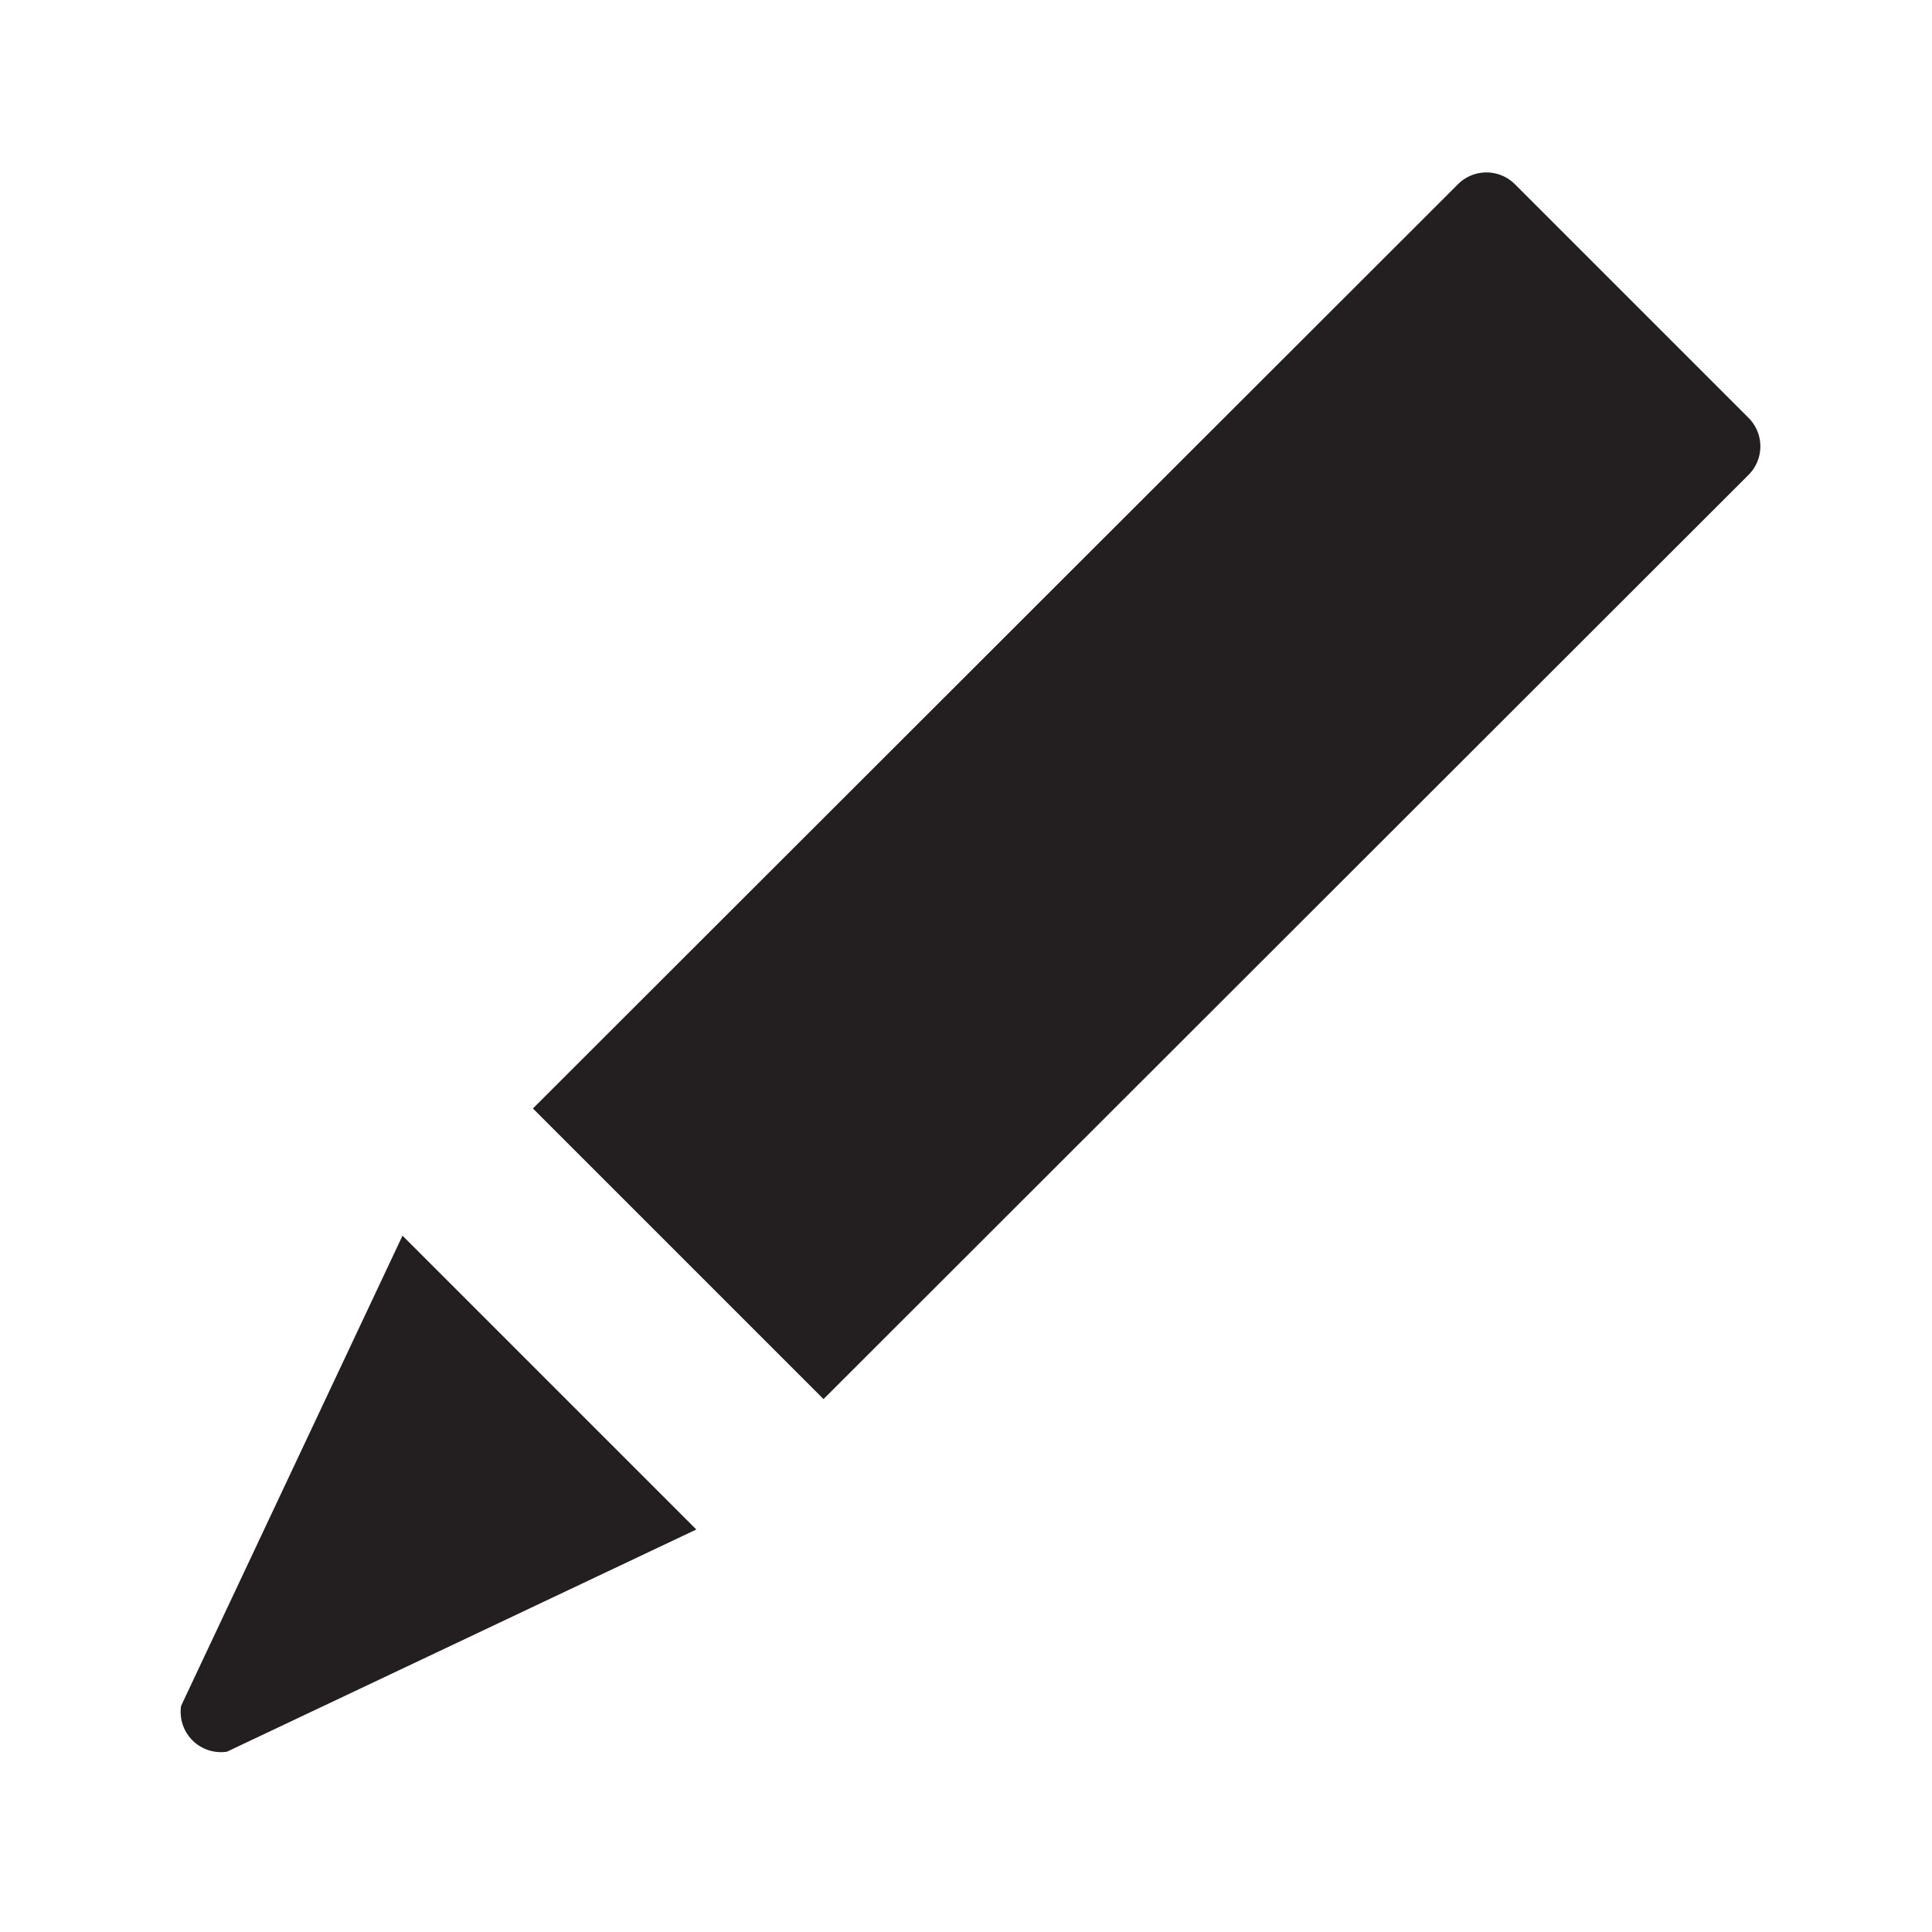 <svg xmlns="http://www.w3.org/2000/svg" width="24" height="24" viewBox="0 0 24 24"><defs><style>.cls-1{fill:#231f20;}</style></defs><title>edit</title><g id="edit"><path class="cls-1" d="M2.25,21.19a.5.5,0,0,0,.57.57L8.65,19,5,15.35Z"/><path class="cls-1" d="M21.72,5.19l-2.9-2.9a.5.5,0,0,0-.71,0L6.62,13.77l3.61,3.61L21.72,5.9A.5.5,0,0,0,21.72,5.19Z"/></g></svg>